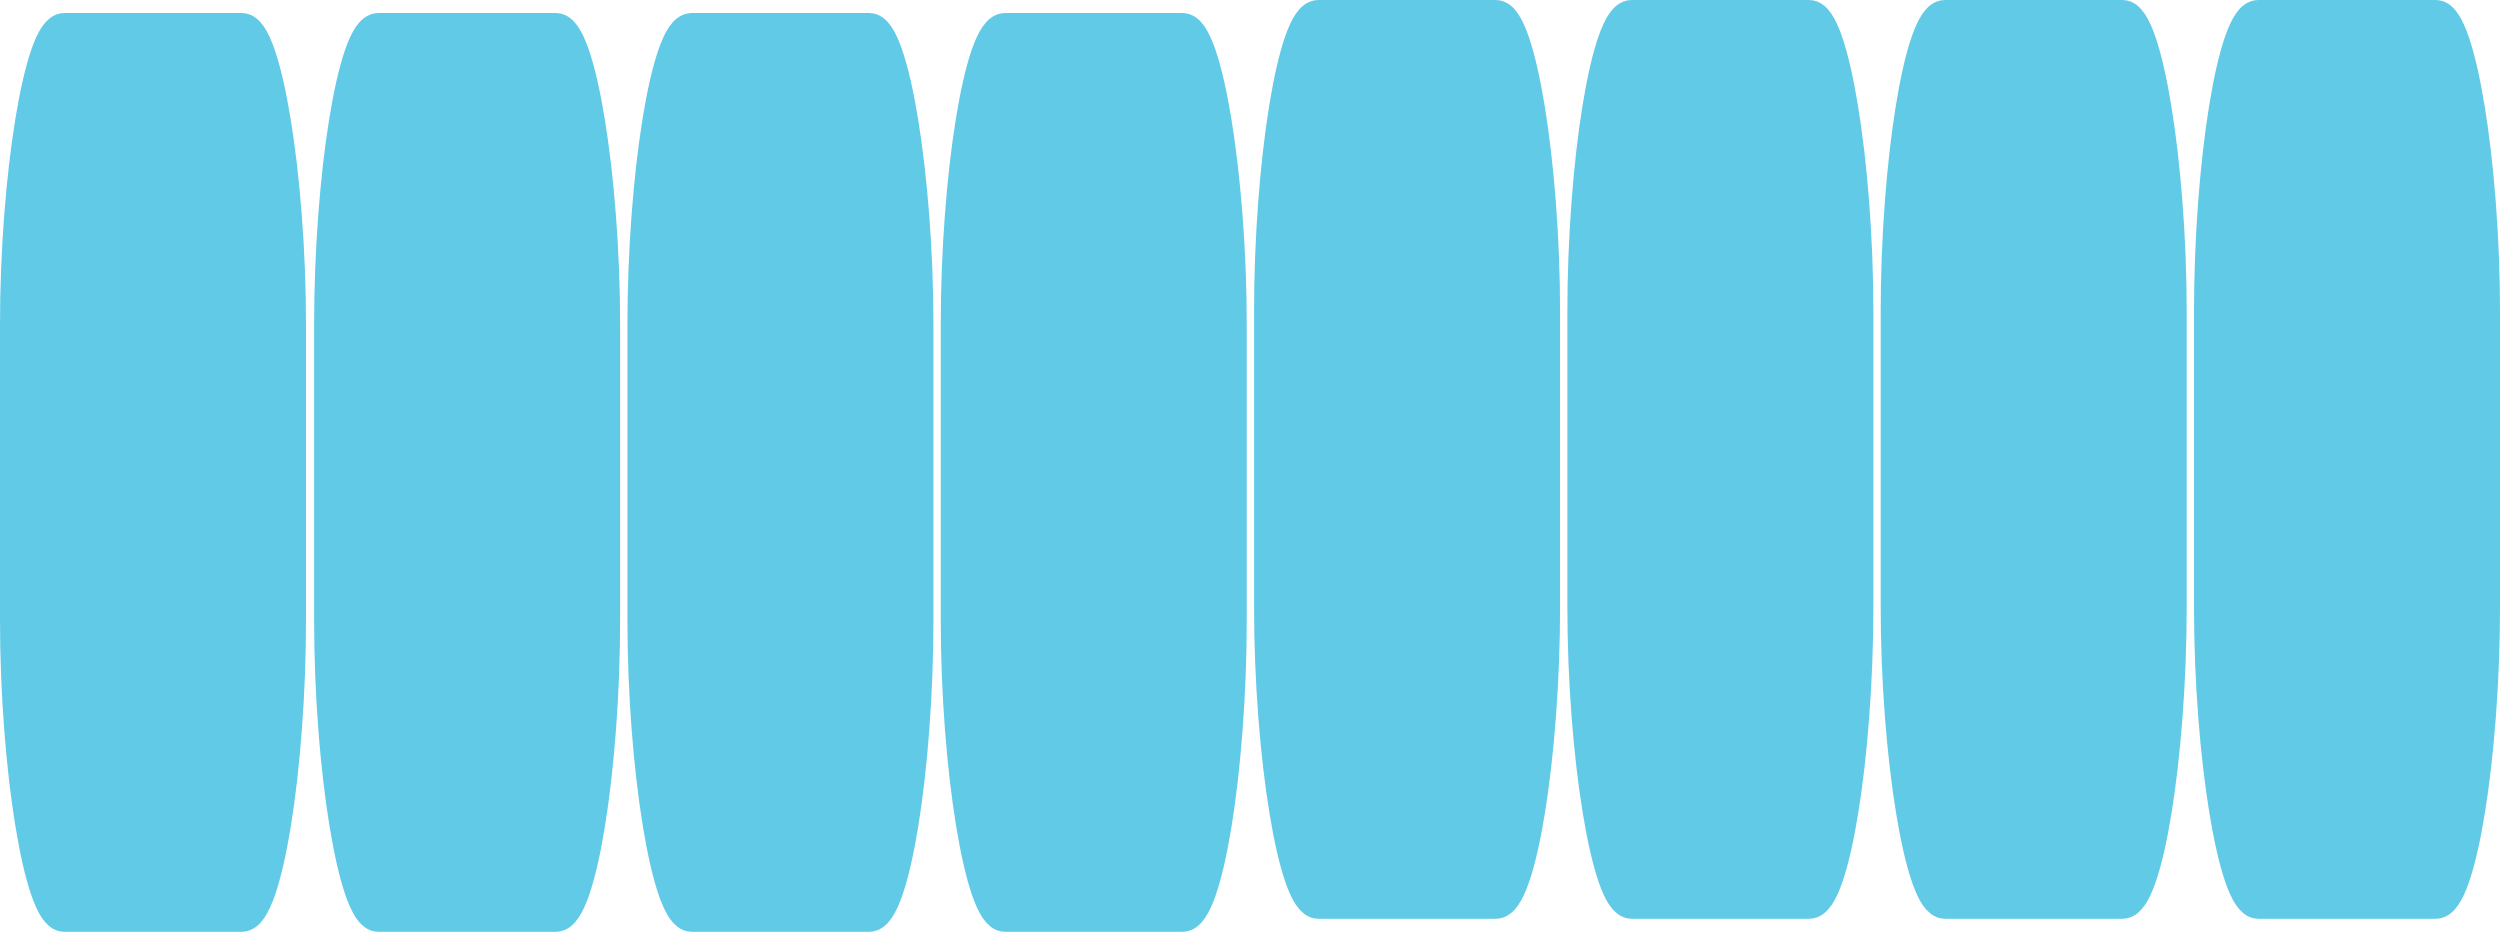 <?xml version="1.0" encoding="UTF-8"?>
<svg id="Layer_1" data-name="Layer 1" xmlns="http://www.w3.org/2000/svg" viewBox="0 0 30.72 11.45">
  <defs>
    <style>
      .cls-1 {
        fill: #60cae7;
        stroke: #60cae7;
        stroke-width: .4px;
      }
    </style>
  </defs>
  <g id="node218">
    <path class="cls-1" d="M2.98.36H.79C.5.36.2,2.17.2,3.99v3.63c0,1.82.3,3.63.59,3.63h2.18c.3,0,.59-1.82.59-3.63v-3.63c0-1.82-.3-3.63-.59-3.63"/>
  </g>
  <path class="cls-1" d="M6.83.36h-2.18c-.3,0-.59,1.82-.59,3.63v3.63c0,1.82.3,3.63.59,3.63h2.18c.3,0,.59-1.82.59-3.63v-3.63c0-1.82-.3-3.63-.59-3.63"/>
  <path class="cls-1" d="M10.68.36h-2.18c-.3,0-.59,1.82-.59,3.63v3.63c0,1.82.3,3.63.59,3.63h2.18c.3,0,.59-1.82.59-3.63v-3.63c0-1.82-.3-3.63-.59-3.63"/>
  <path class="cls-1" d="M14.53.36h-2.18c-.3,0-.59,1.82-.59,3.63v3.63c0,1.82.3,3.63.59,3.63h2.18c.3,0,.59-1.82.59-3.63v-3.63c0-1.82-.3-3.63-.59-3.63"/>
  <g id="node218-2">
    <path class="cls-1" d="M18.38.2h-2.18c-.3,0-.59,1.82-.59,3.63v3.63c0,1.82.3,3.63.59,3.63h2.18c.3,0,.59-1.82.59-3.63v-3.63c0-1.82-.3-3.63-.59-3.63"/>
  </g>
  <path class="cls-1" d="M22.23.2h-2.18c-.3,0-.59,1.82-.59,3.63v3.63c0,1.82.3,3.63.59,3.63h2.18c.3,0,.59-1.82.59-3.63v-3.63c0-1.82-.3-3.63-.59-3.63"/>
  <path class="cls-1" d="M26.08.2h-2.18c-.3,0-.59,1.82-.59,3.63v3.63c0,1.82.3,3.63.59,3.63h2.18c.3,0,.59-1.82.59-3.63v-3.63c0-1.82-.3-3.63-.59-3.63"/>
  <path class="cls-1" d="M29.93.2h-2.18c-.3,0-.59,1.82-.59,3.63v3.63c0,1.82.3,3.63.59,3.63h2.18c.3,0,.59-1.82.59-3.63v-3.63c0-1.82-.3-3.63-.59-3.63"/>
</svg>